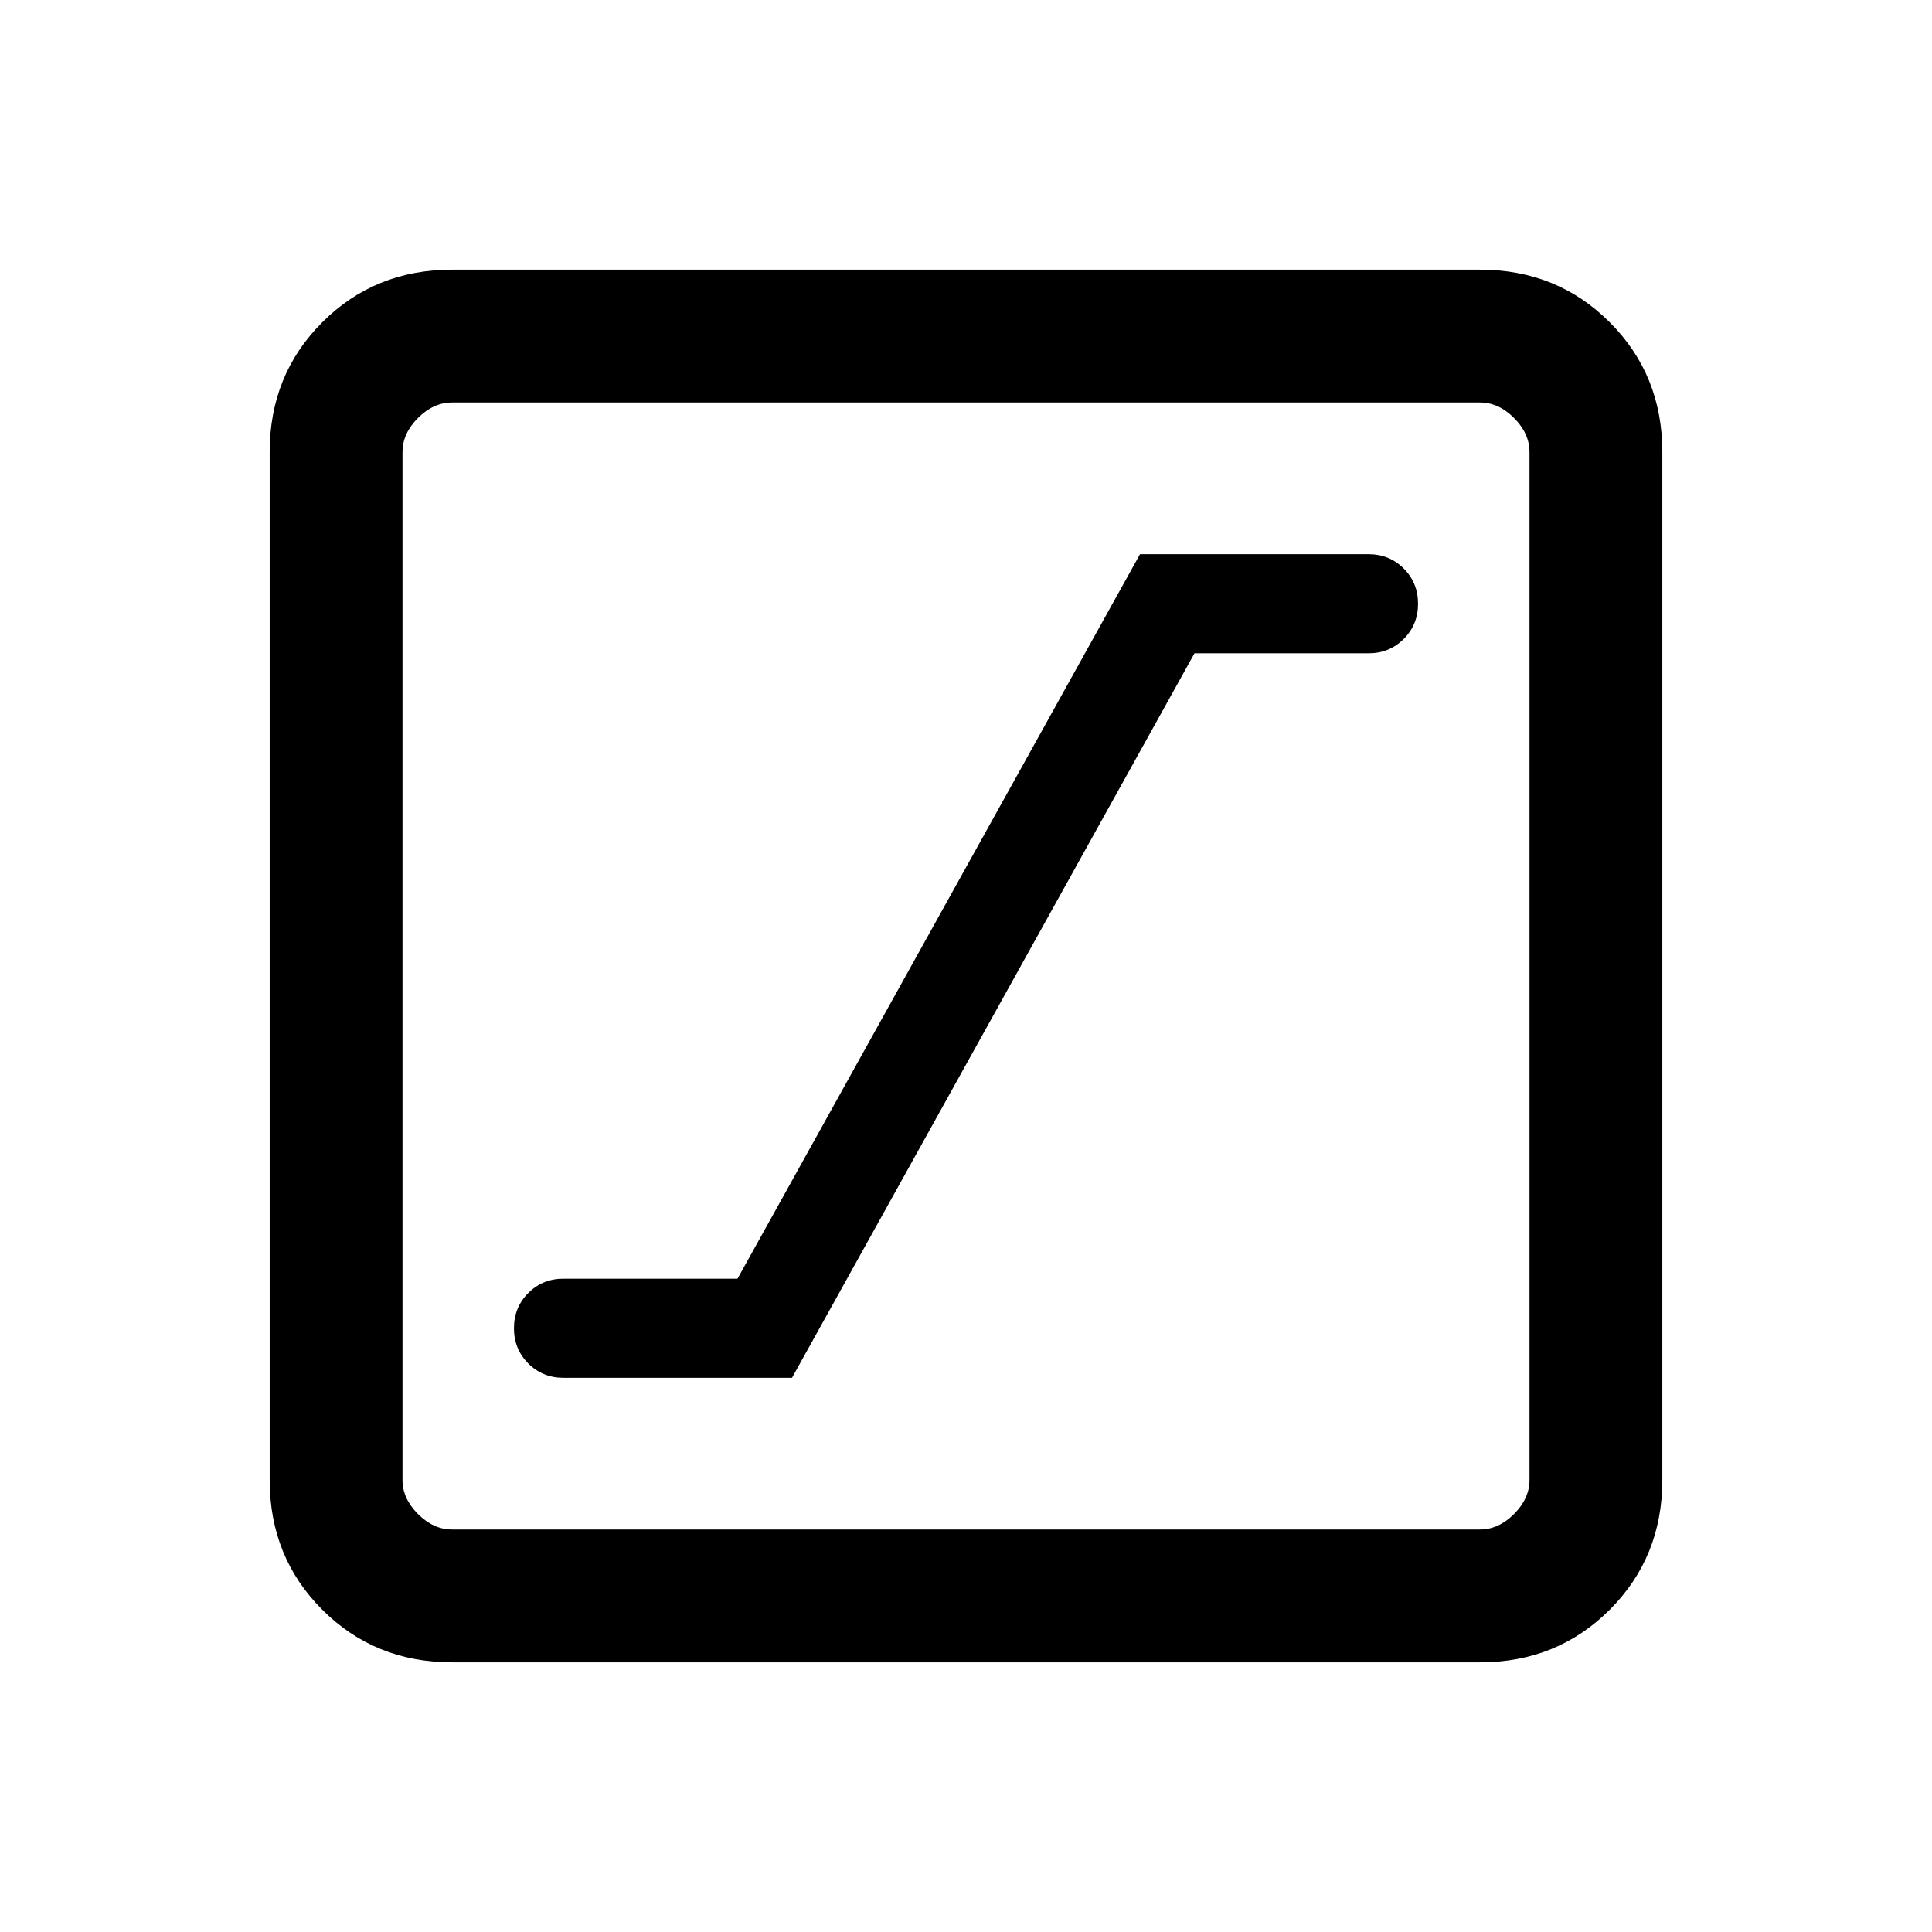 <svg xmlns="http://www.w3.org/2000/svg" height="24" viewBox="0 -960 960 960" width="24"><path d="M280-275.38h113.54l200-360H680q10.38 0 17.5-7.12 7.12-7.12 7.12-17.5 0-10.38-7.12-17.5-7.12-7.12-17.5-7.12H566.46l-200 360H280q-10.38 0-17.5 7.12-7.12 7.12-7.12 17.5 0 10.38 7.12 17.5 7.12 7.12 17.5 7.12ZM224.62-134q-38.35 0-64.48-26.14Q134-186.27 134-224.62v-510.76q0-38.35 26.14-64.48Q186.27-826 224.62-826h510.76q38.35 0 64.48 26.14Q826-773.73 826-735.38v510.76q0 38.35-26.14 64.48Q773.73-134 735.38-134H224.62Zm0-66h510.76q9.24 0 16.93-7.69 7.69-7.69 7.69-16.93v-510.76q0-9.24-7.69-16.93-7.69-7.69-16.93-7.69H224.62q-9.24 0-16.93 7.69-7.69 7.69-7.69 16.93v510.76q0 9.24 7.69 16.93 7.69 7.69 16.93 7.69ZM200-760v560-560Z"/></svg>